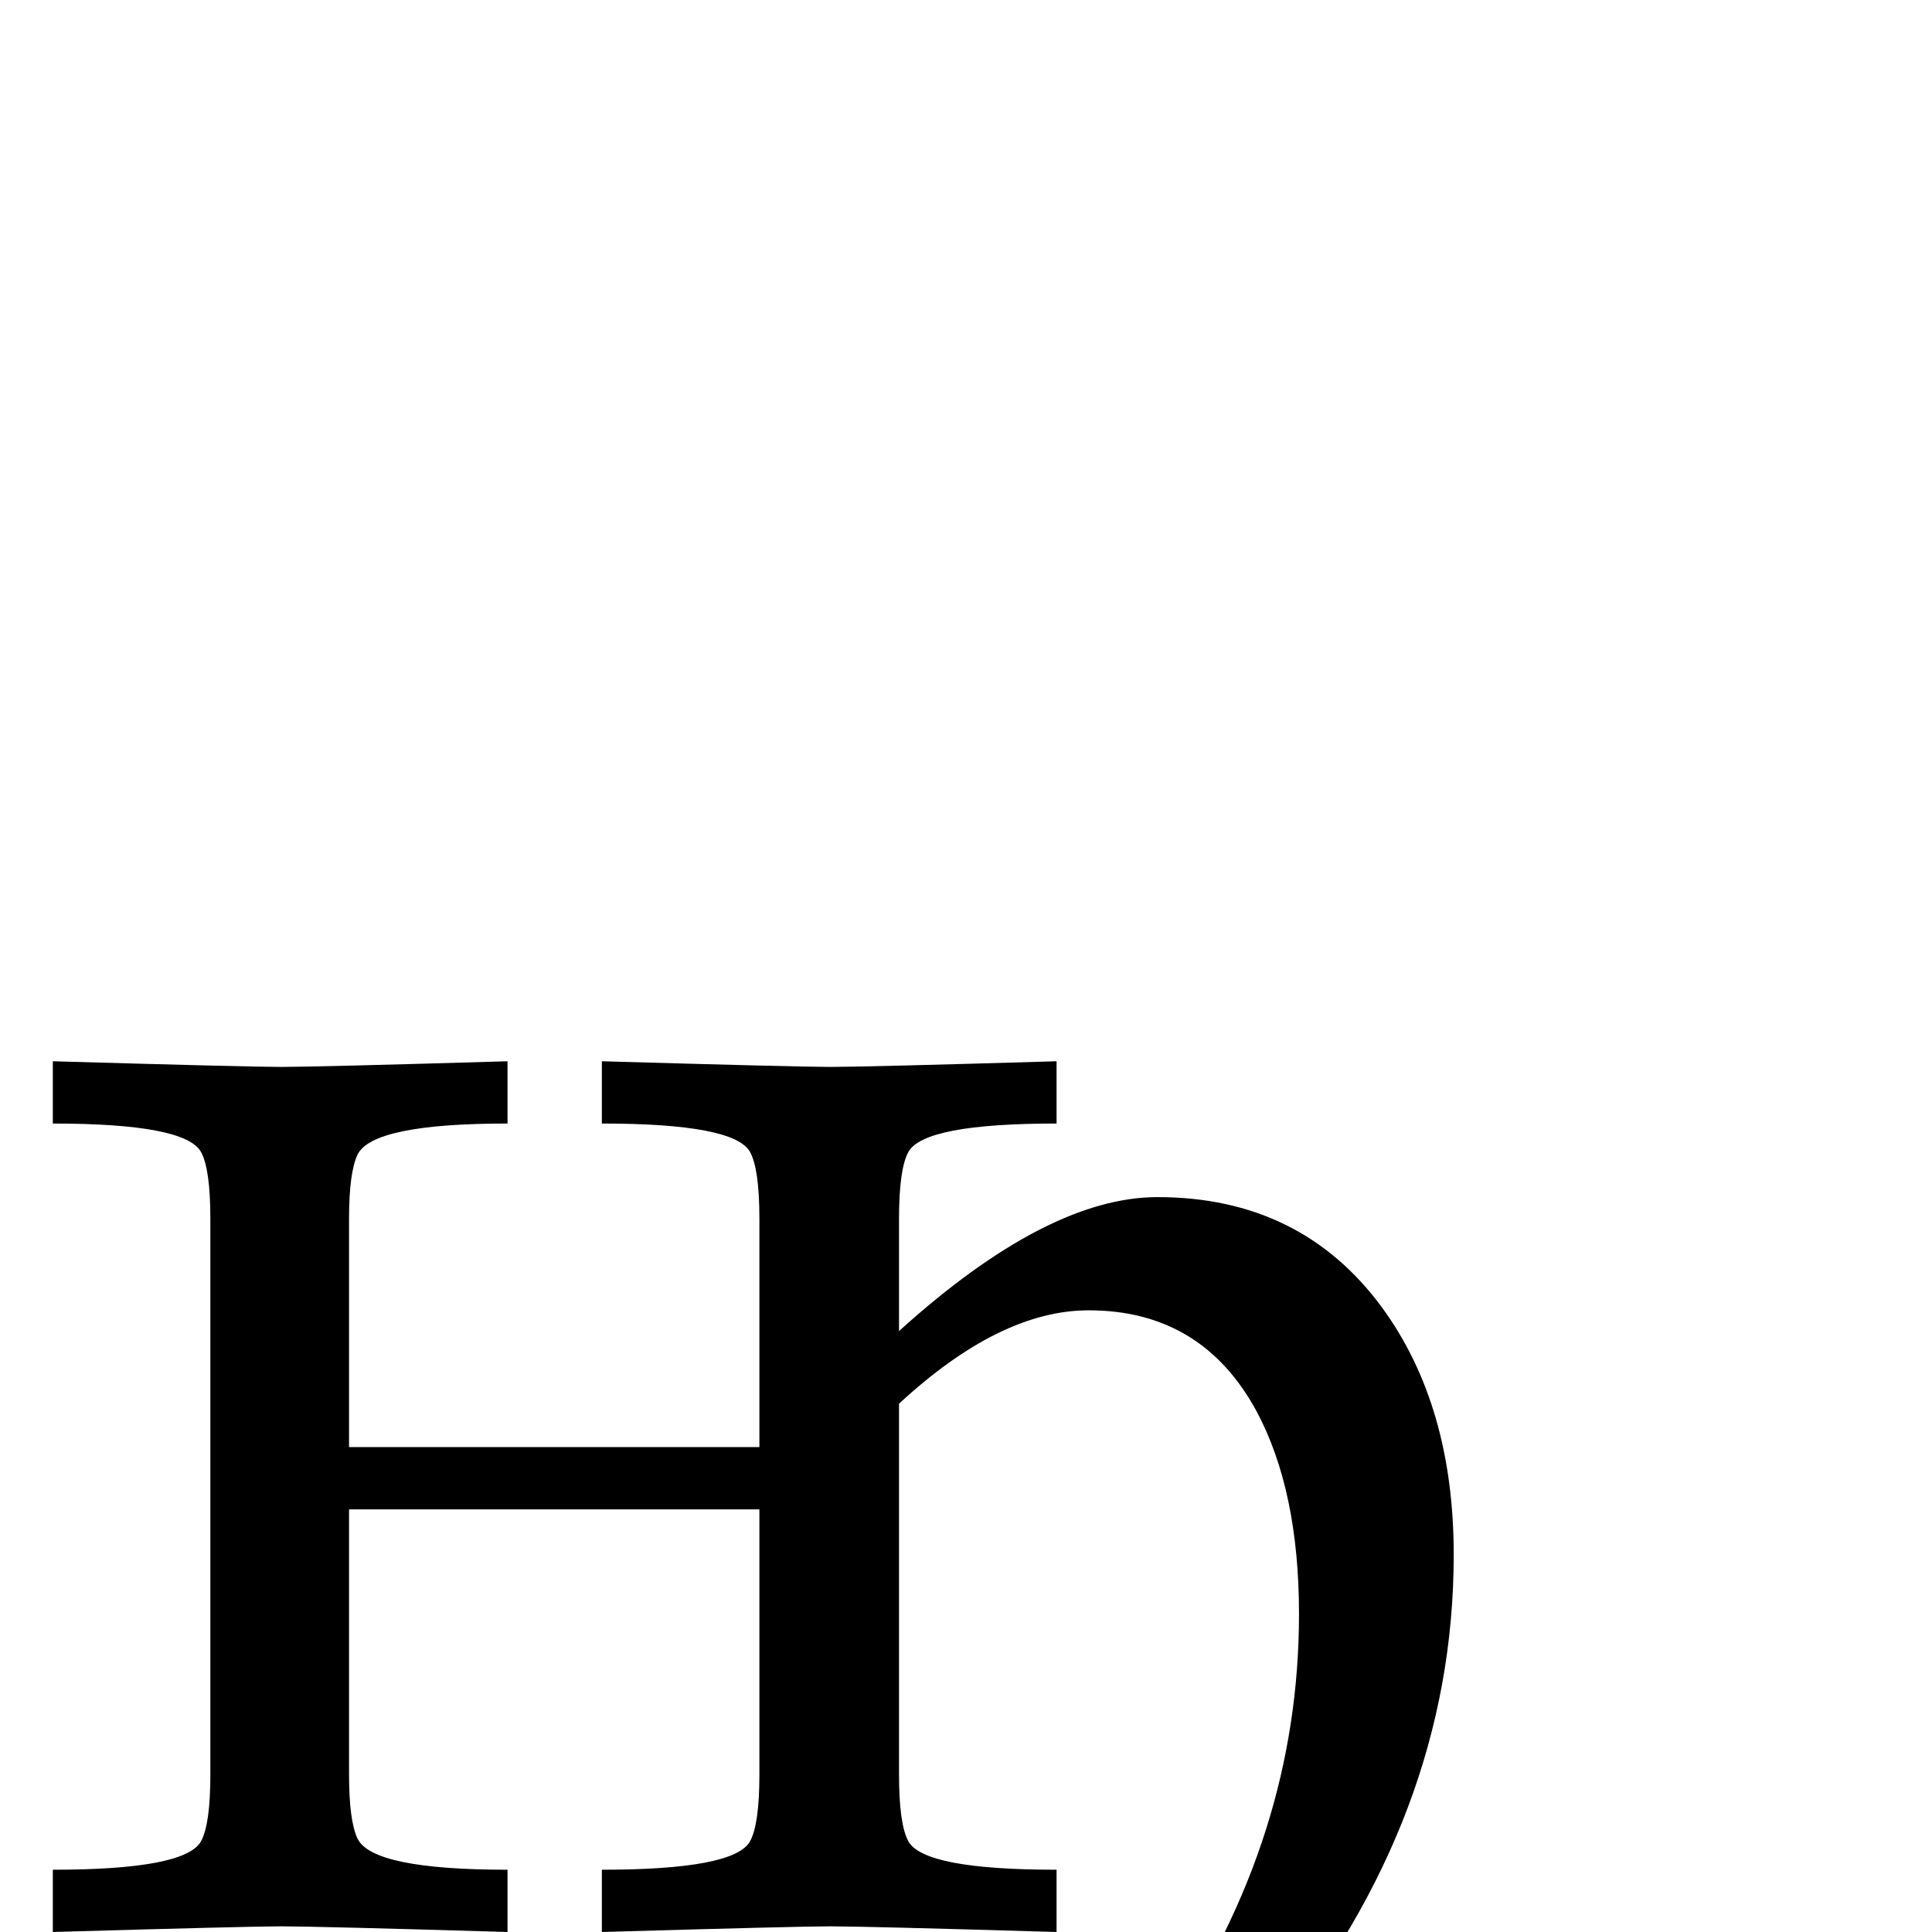 <?xml version="1.0" standalone="no"?>
<!DOCTYPE svg PUBLIC "-//W3C//DTD SVG 1.1//EN" "http://www.w3.org/Graphics/SVG/1.1/DTD/svg11.dtd" >
<svg viewBox="0 -442 2048 2048">
  <g transform="matrix(1 0 0 -1 0 1606)">
   <path fill="currentColor"
d="M1541 400q0 -278 -195 -517q-183 -224 -456 -325l-14 48q220 81 360.5 288t140.5 443q0 131 -45 215q-58 107 -178 107q-94 0 -201 -99v-393q0 -53 10 -71q17 -30 157 -30v-66q-203 6 -240 6q-33 0 -242 -6v66q140 0 157 30q10 18 10 71v281h-435v-281q0 -49 9 -68
q16 -33 159 -33v-66q-203 6 -240 6q-33 0 -242 -6v66q140 0 157 30q10 18 10 71v589q0 53 -10 71q-17 30 -157 30v66q209 -6 242 -6q37 0 240 6v-66q-143 0 -159 -33q-9 -19 -9 -68v-242h435v242q0 53 -10 71q-17 30 -157 30v66q209 -6 242 -6q37 0 240 6v-66
q-140 0 -157 -30q-10 -18 -10 -71v-119q157 142 274 142q152 0 238 -117q76 -104 76 -262z" />
  </g>

</svg>
